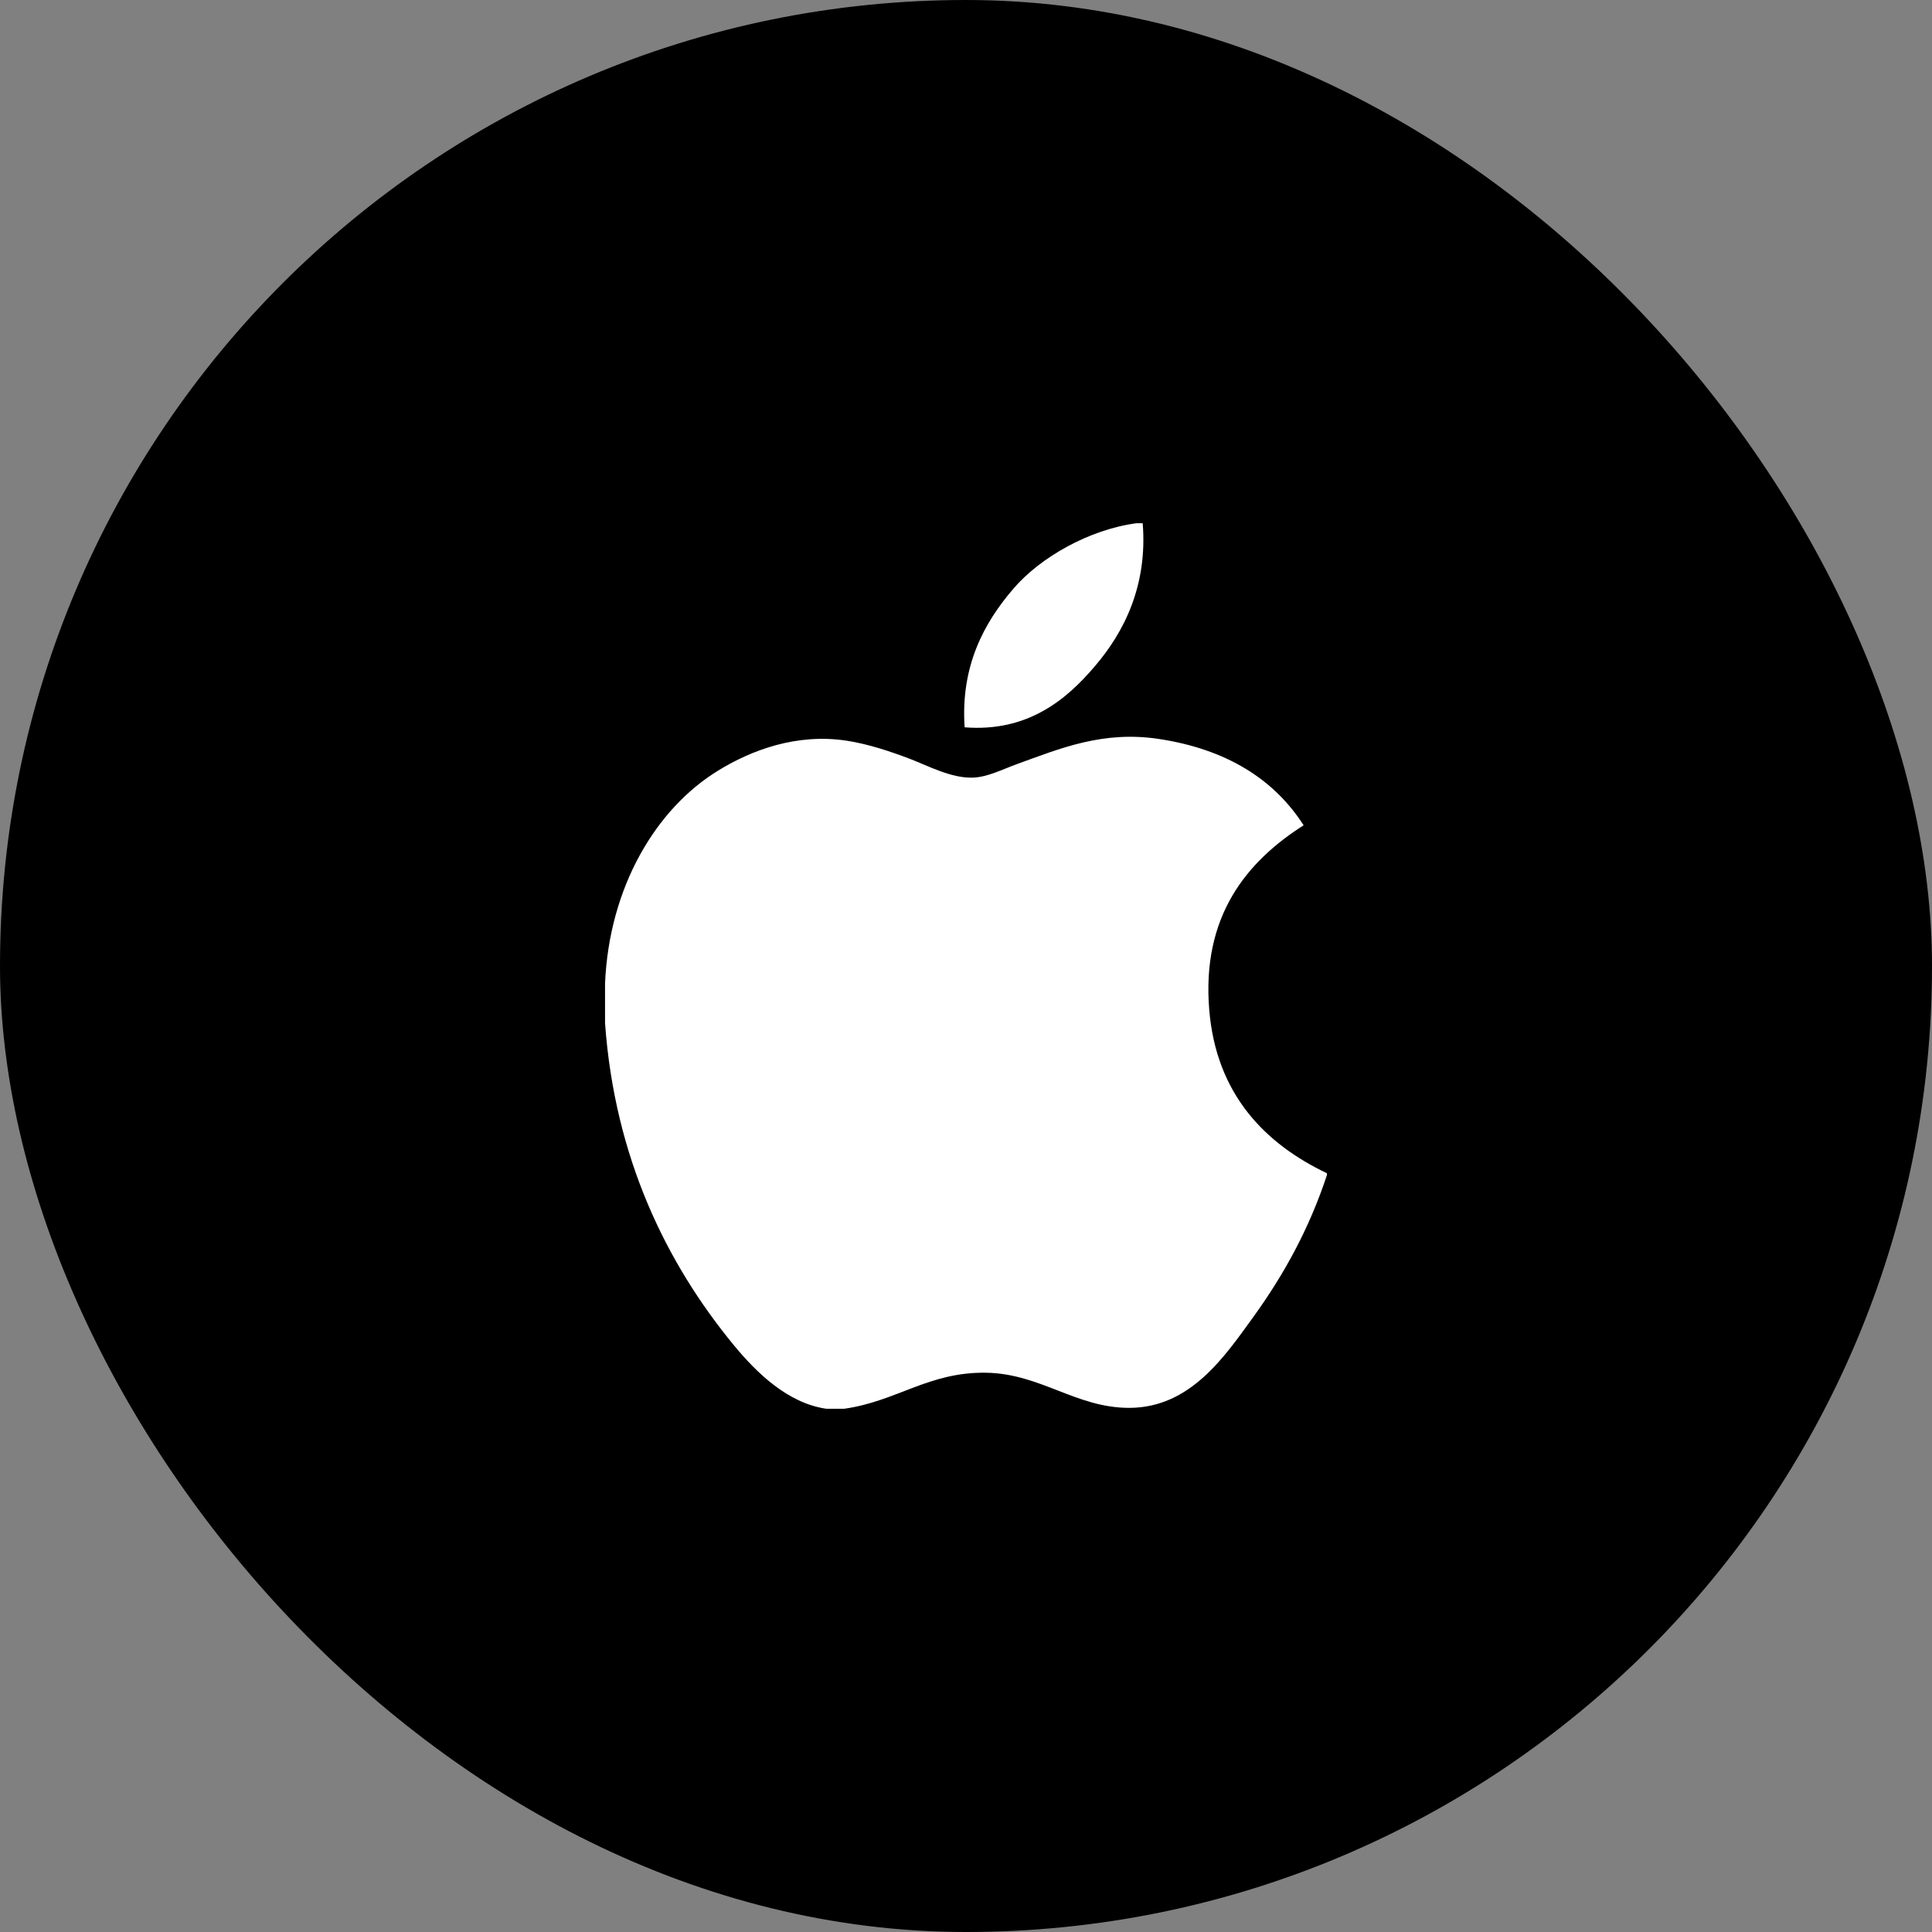 <svg width="48" height="48" viewBox="0 0 48 48" fill="none" xmlns="http://www.w3.org/2000/svg">
<rect x="0" y="0" width="48" height="48" fill="#808080" stroke="none"/>
<rect width="48" height="48" rx="24" fill="black"/>
<g clip-path="url(#clip0_177_99)">
<path d="M28.233 13H28.39C28.515 14.552 27.923 15.711 27.203 16.55C26.497 17.384 25.53 18.193 23.966 18.07C23.862 16.541 24.455 15.467 25.174 14.63C25.84 13.849 27.062 13.155 28.233 13Z" fill="white"/>
<path d="M32.968 29.148V29.192C32.529 30.523 31.902 31.664 31.136 32.723C30.438 33.684 29.582 34.978 28.053 34.978C26.733 34.978 25.856 34.129 24.502 34.105C23.07 34.082 22.283 34.816 20.974 35H20.528C19.567 34.861 18.791 34.1 18.226 33.414C16.56 31.387 15.272 28.769 15.032 25.419V24.434C15.134 22.037 16.299 20.087 17.847 19.142C18.665 18.64 19.788 18.212 21.039 18.403C21.576 18.486 22.123 18.67 22.603 18.852C23.058 19.026 23.627 19.336 24.166 19.32C24.532 19.309 24.895 19.119 25.263 18.985C26.341 18.595 27.398 18.149 28.791 18.359C30.465 18.612 31.653 19.356 32.388 20.504C30.971 21.405 29.852 22.763 30.043 25.083C30.213 27.19 31.438 28.422 32.968 29.149V29.148Z" fill="white"/>
</g>
<defs>
<clipPath id="clip0_177_99">
<rect width="17.936" height="22" fill="white" transform="translate(15.032 13)"/>
</clipPath>
</defs>
</svg>
